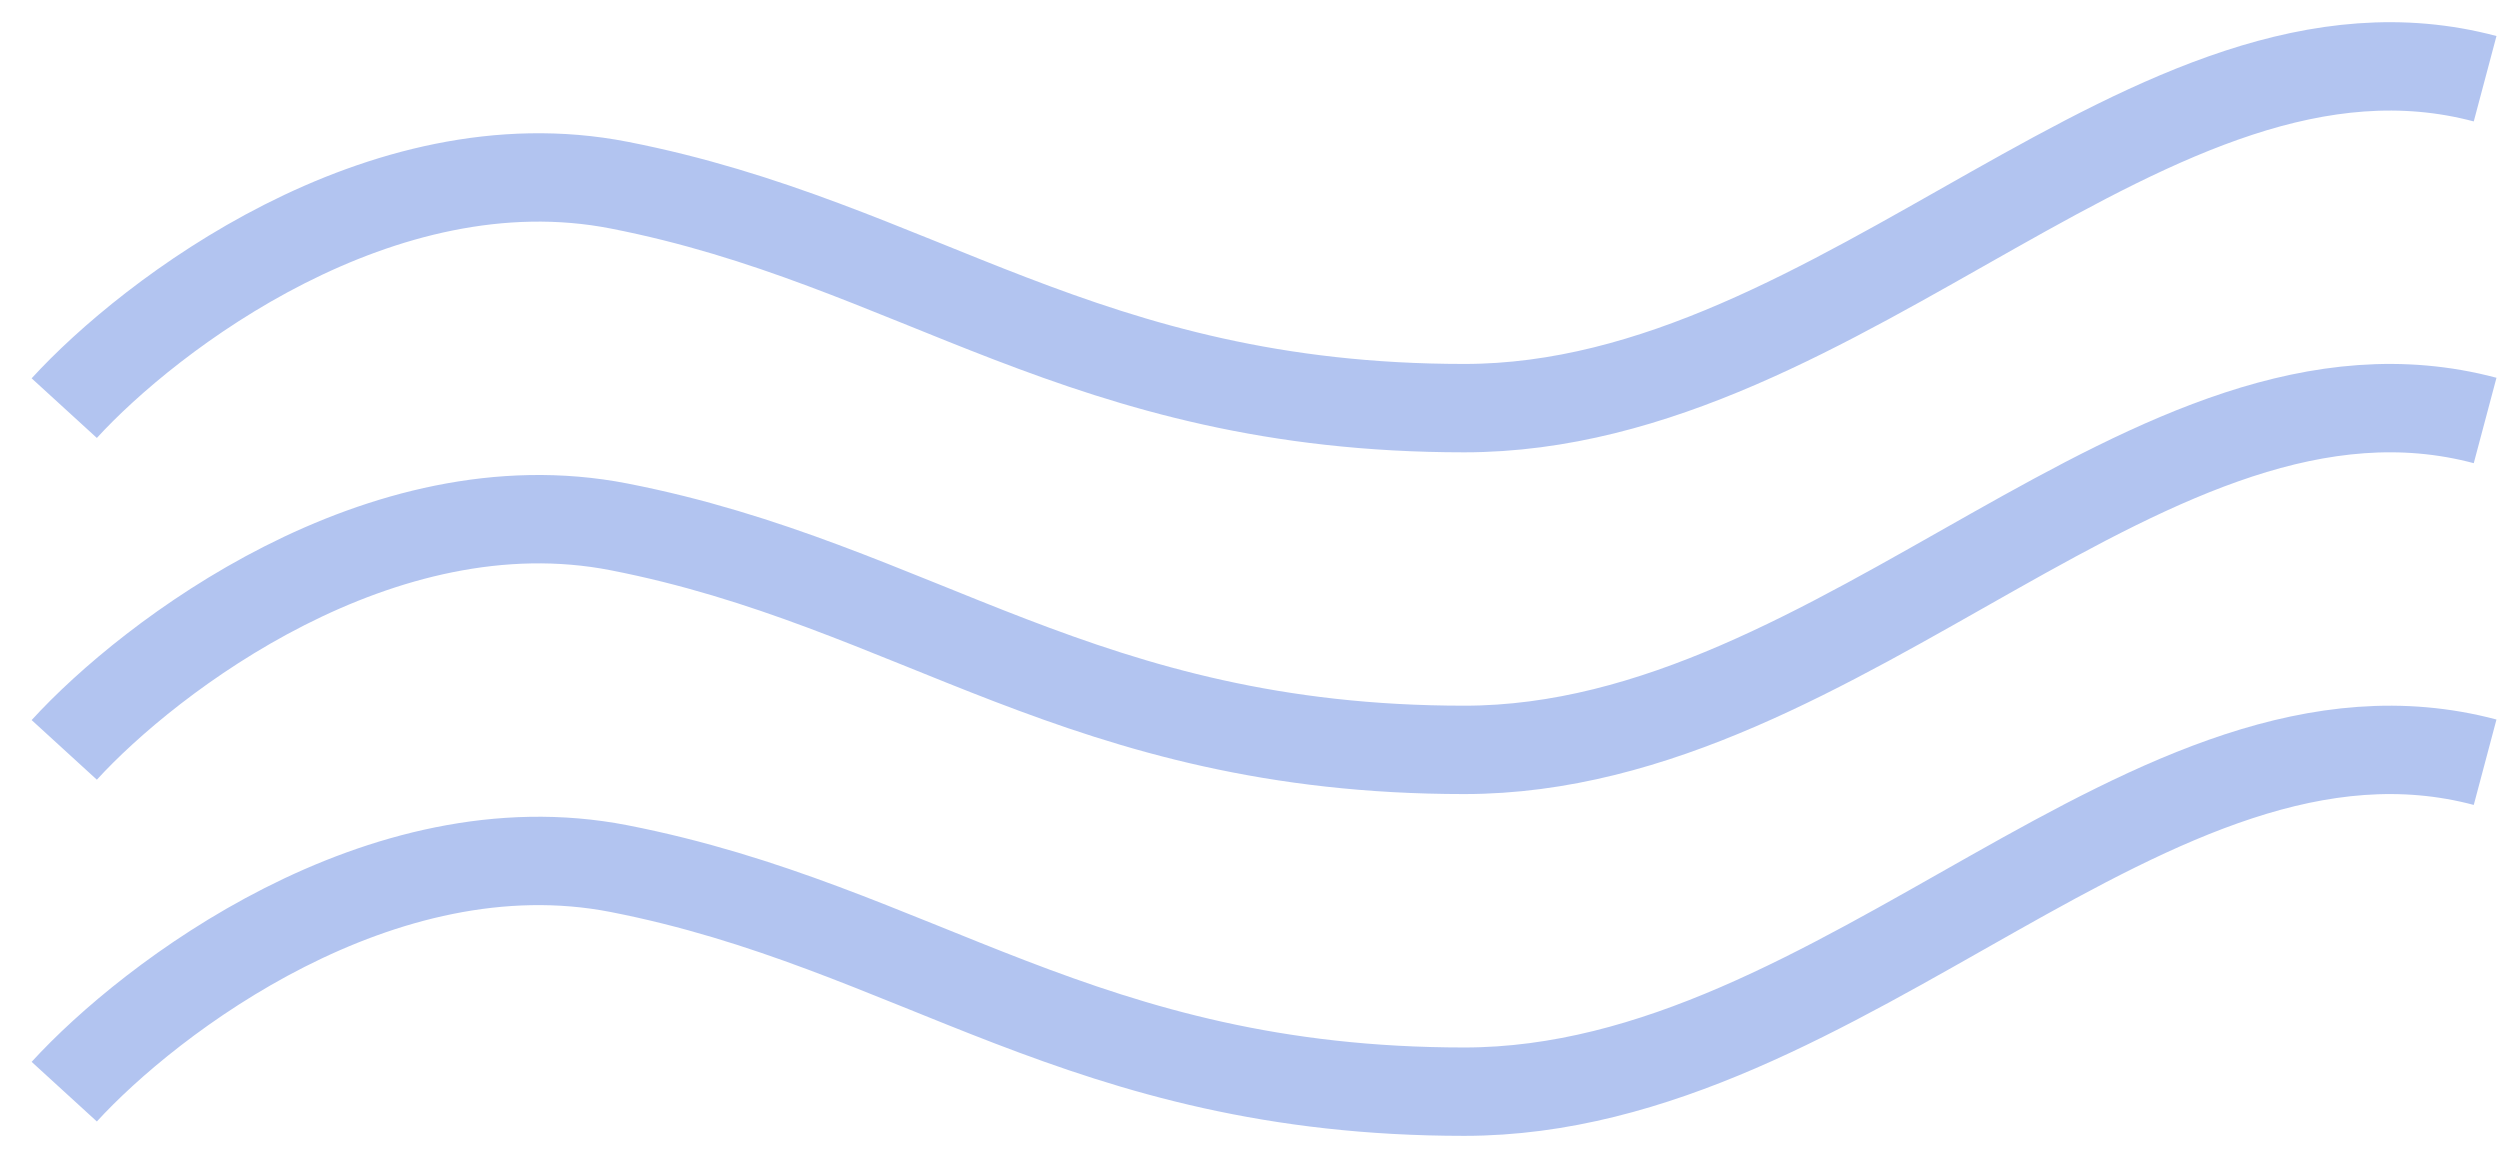 <svg width="63" height="29" viewBox="0 0 63 29" fill="none" xmlns="http://www.w3.org/2000/svg">
<path d="M1.619 10.285C3.779 7.922 9.599 3.491 15.604 4.666C23.109 6.134 27.279 10.285 36.901 10.285C46.524 10.285 54.222 -0.251 62.625 1.984" stroke="#B2C4F0" stroke-width="2.227"/>
<path d="M1.619 18.897C3.779 16.534 9.599 12.103 15.604 13.278C23.109 14.746 27.279 18.897 36.901 18.897C46.524 18.897 54.222 8.361 62.625 10.596" stroke="#B2C4F0" stroke-width="2.227"/>
<path d="M1.619 27.51C3.779 25.147 9.599 20.715 15.604 21.89C23.109 23.359 27.279 27.51 36.901 27.51C46.524 27.51 54.222 16.974 62.625 19.208" stroke="#B2C4F0" stroke-width="2.227"/>
</svg>
